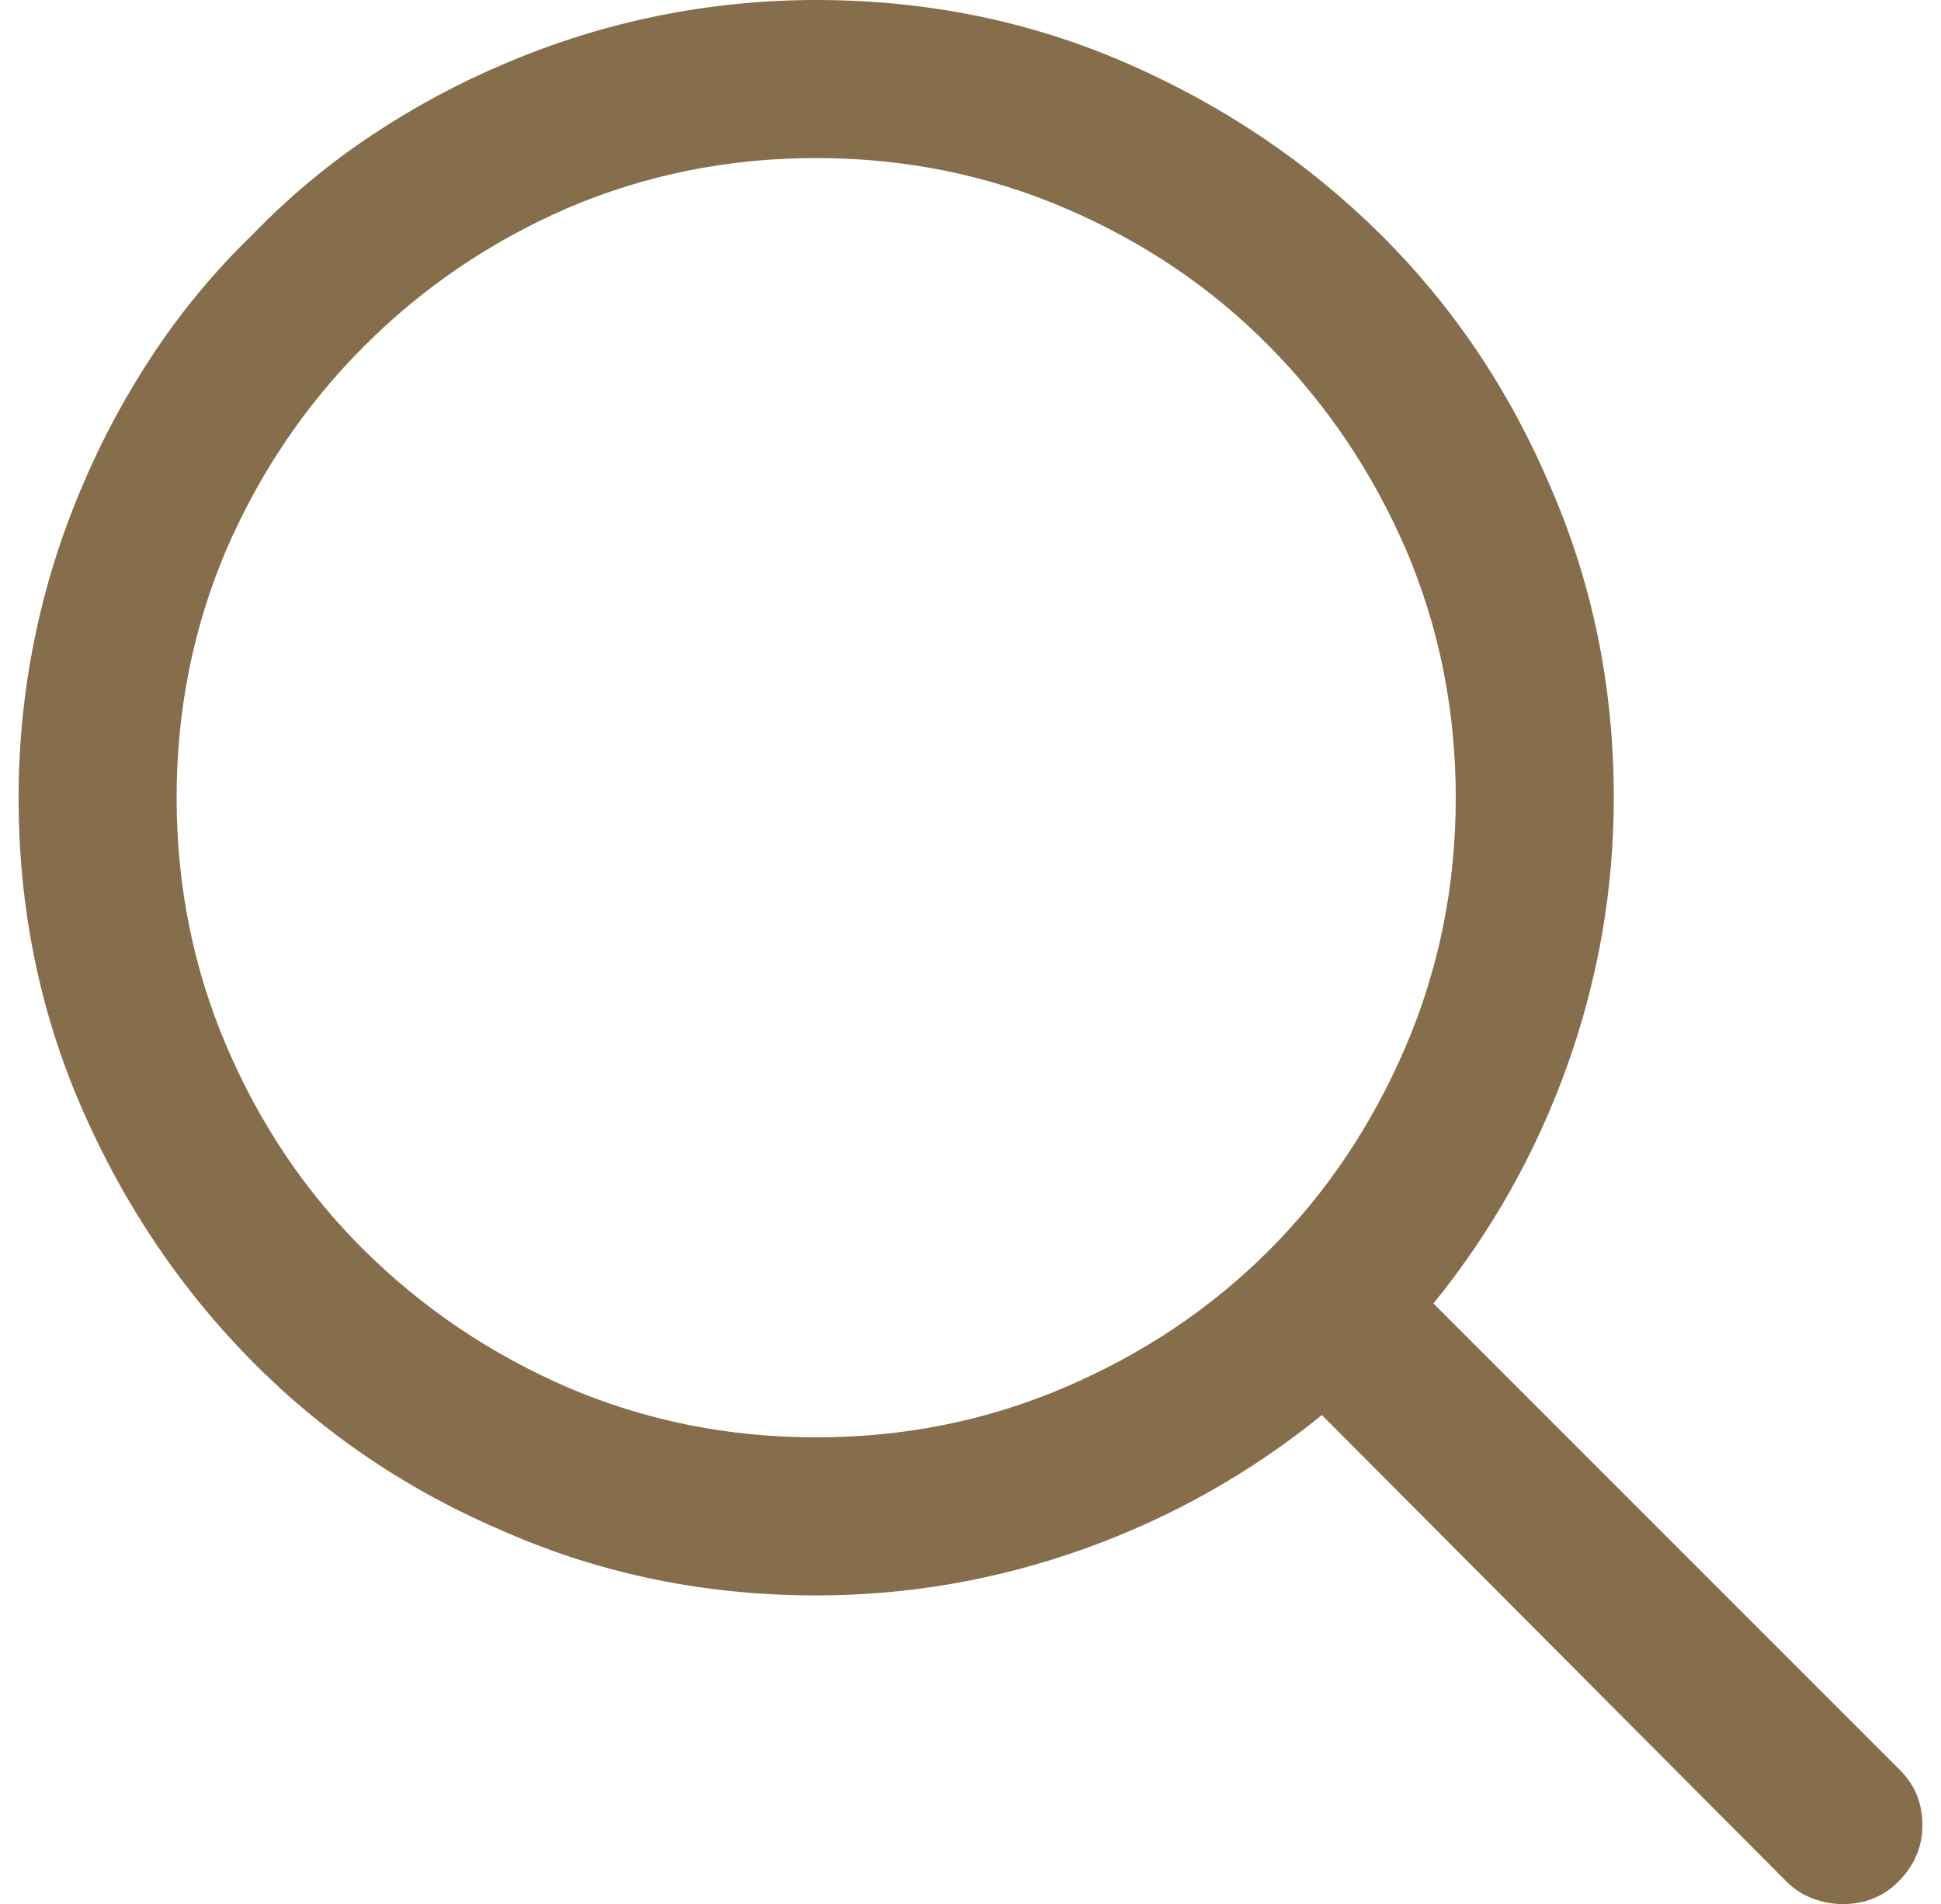 <?xml version="1.0" standalone="no"?>
<!DOCTYPE svg PUBLIC "-//W3C//DTD SVG 1.1//EN" "http://www.w3.org/Graphics/SVG/1.1/DTD/svg11.dtd" >
<svg xmlns="http://www.w3.org/2000/svg" xmlns:xlink="http://www.w3.org/1999/xlink" version="1.1" viewBox="-10 0 1044 1024">
   <path fill="#866d4b"
d="M1012 952l-251 -251q47 -58 72 -128t25 -144q0 -89 -34 -167q-33 -78 -91.5 -136t-136.5 -92t-167 -34q-43 0 -85 8.5t-82 25.5q-38 16 -72.5 39t-63.5 53q-30 29 -53 63.5t-39 72.5q-17 40 -25.5 82t-8.5 85q0 89 34 167t92 136.5t136 91.5q78 34 167 34q74 0 144 -25
t128 -72l250 251q6 6 14 9t16 3q9 0 16.5 -3t13.5 -9q13 -13 13 -30.5t-12 -29.5v0zM773 429q0 71 -27 134t-73.5 109.5t-109.5 73.5t-134 27t-134 -27q-62 -27 -109 -73.5t-74 -109.5t-27 -134t27 -134q27 -62 74 -109t109 -74q63 -27 134 -27t134 27t109.5 74t73.5 109
q27 63 27 134v0z" />
</svg>
